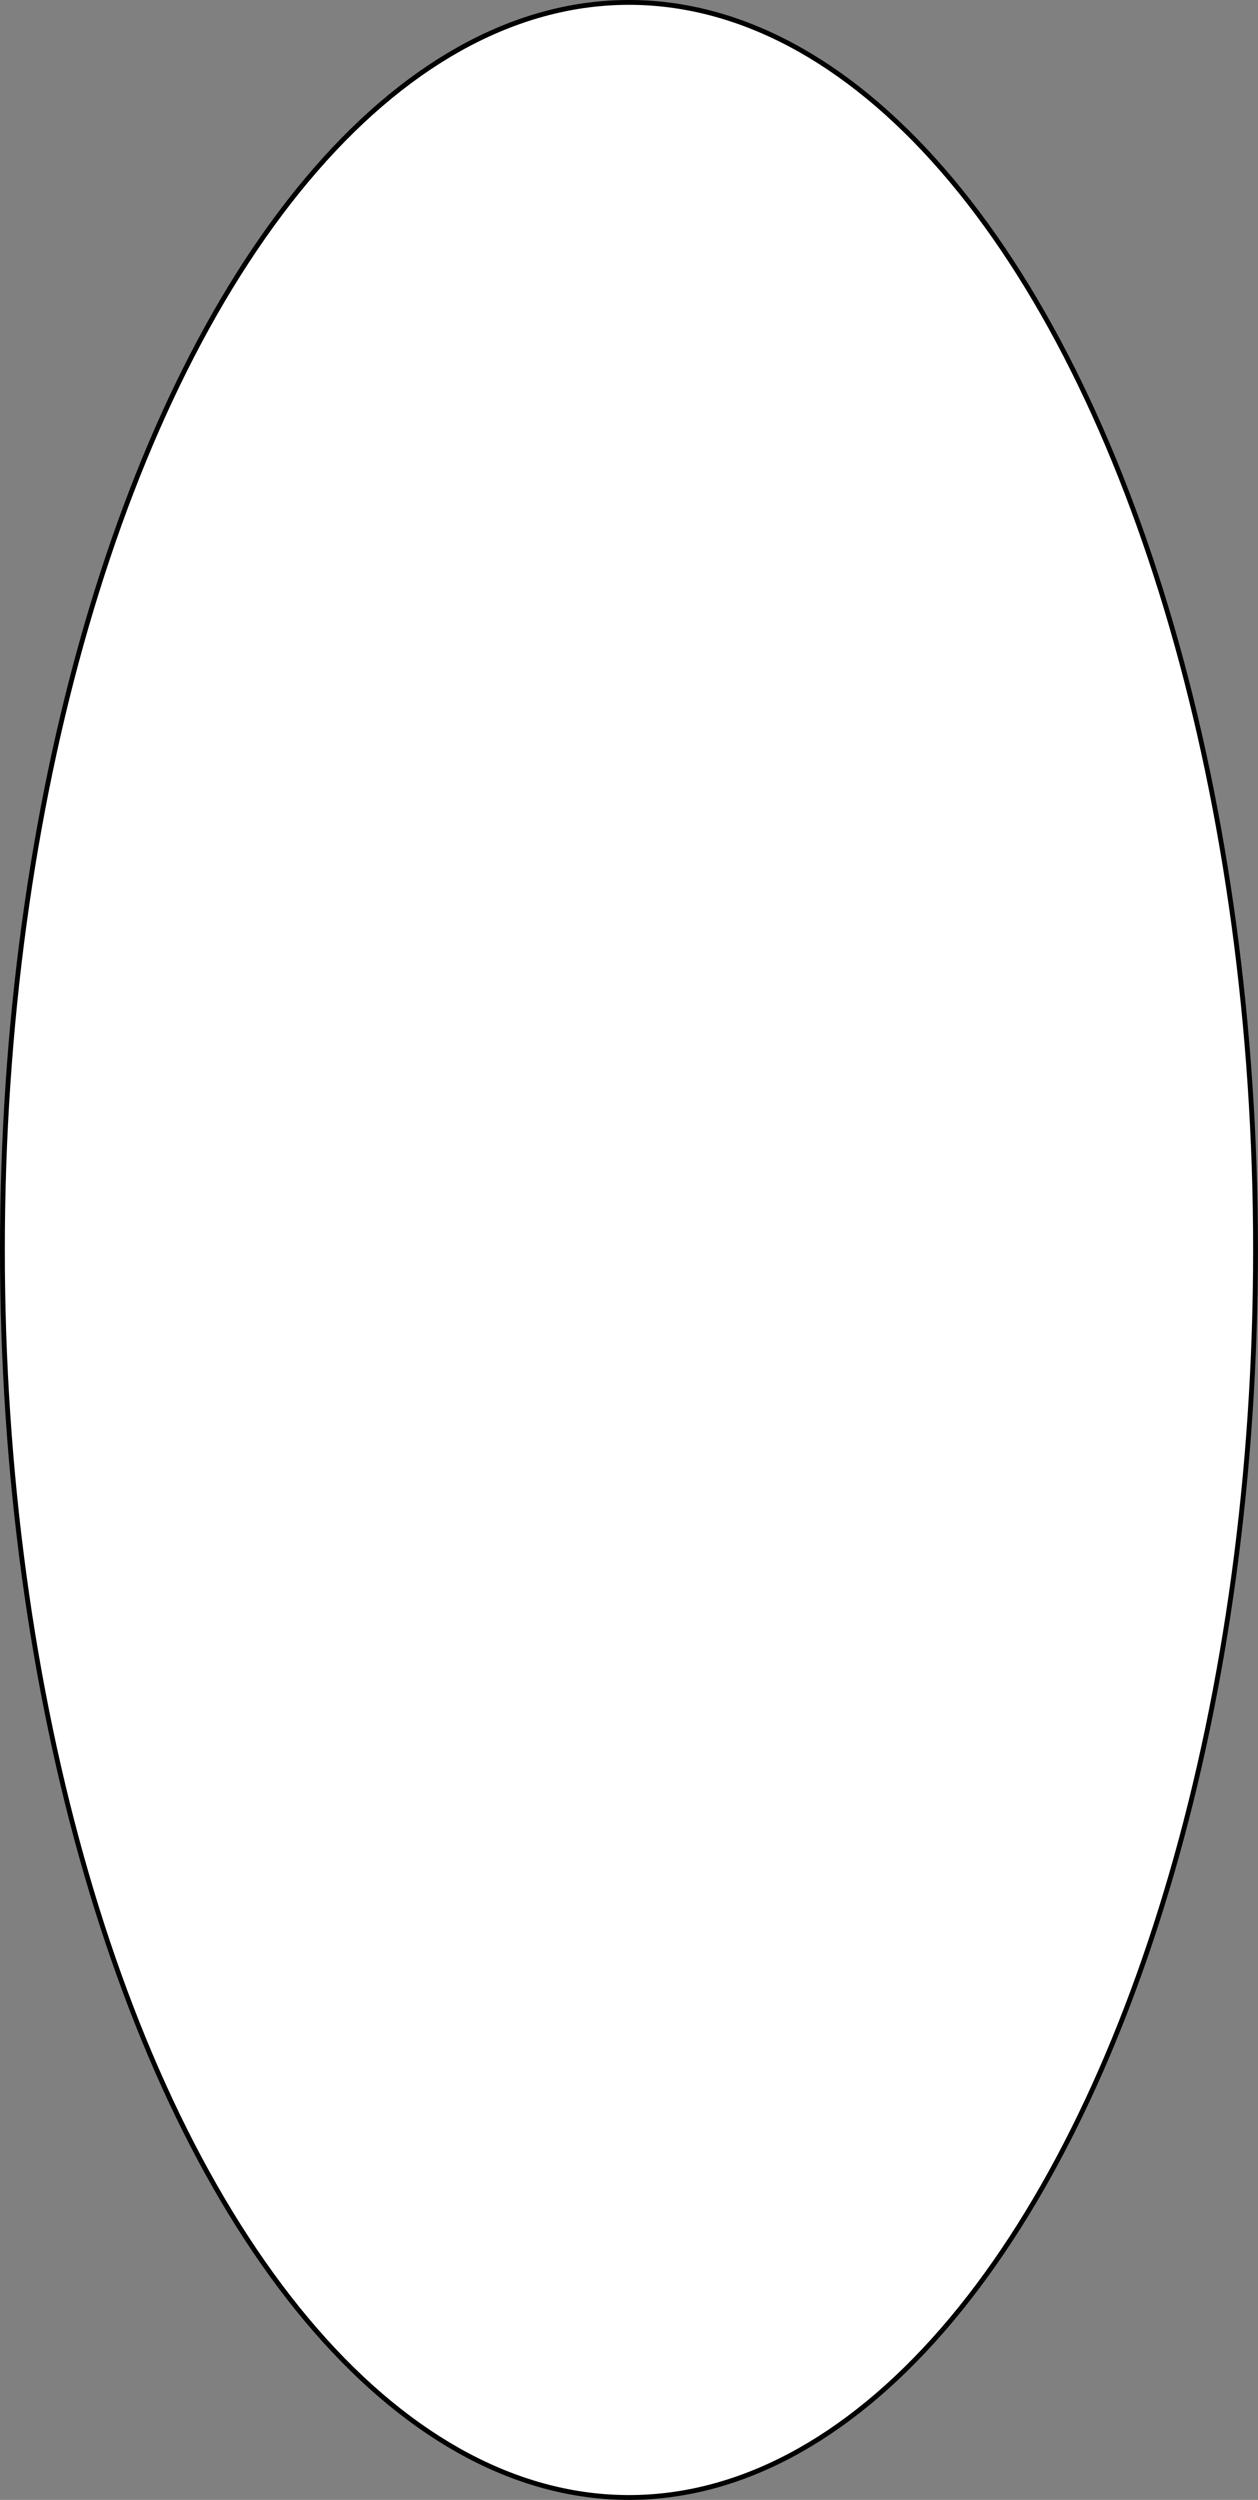 <svg id="Layer_1" data-name="Layer 1" xmlns="http://www.w3.org/2000/svg" viewBox="0 0 260.51 517.56"><rect x="0" y="0" width="260.51" height="517.56" fill="#808080" stroke="none"/><defs><style>.cls-1{fill:#fff;stroke:#000;stroke-miterlimit:10;}</style></defs><title>limb</title><ellipse class="cls-1" cx="130.25" cy="258.78" rx="129.75" ry="258.28"/></svg>